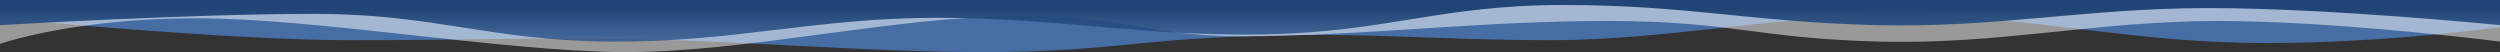 <svg width="1920" height="40" viewBox="0 0 1920 40" fill="none" xmlns="http://www.w3.org/2000/svg">
<rect x="0" y="0" width="1920" height="40" fill="#333333" stroke="none"/>
<path d="M0 0H1920V20.87C1920 20.87 1833.2 33.102 1740 33.072C1645.63 33.043 1576.69 15.924 1482.5 11.735C1388.34 7.548 1285.85 31.001 1191.5 30.87C1096 30.737 1053.89 24.5 958.5 27.826C864.727 31.096 848.385 40 754.5 40C660.615 40 572.373 31.066 478.5 30C384.994 28.938 360.518 30.944 267 30.87C172.315 30.795 0 13.913 0 13.913V0Z" fill="#4D82CB" fill-opacity="0.75"/>
<path d="M0 0H1920V31.921C1920 31.921 1796.67 16.154 1703.47 16.136C1609.1 16.119 1536.82 34.414 1442.64 31.921C1348.47 29.429 1330.35 16.214 1236.01 16.136C1140.51 16.057 1066.89 25.799 971.5 27.778C877.727 29.724 876.386 12.277 782.501 12.277C688.616 12.277 572.068 40.624 478.195 39.989C384.689 39.358 244.329 14.075 150.811 14.031C56.127 13.987 0 33.66 0 33.66V0Z" fill="white" fill-opacity="0.5"/>
<path d="M0 0H1920V19.306C1920 19.306 1789.2 6.227 1696 6.211C1601.63 6.194 1534.19 21.675 1440 19.306C1345.84 16.939 1295.85 3.895 1201.5 3.821C1106 3.746 1066.89 24.515 971.5 26.396C877.727 28.245 813.885 13.675 720 13.675C626.115 13.675 563.373 32.589 469.5 31.986C375.994 31.385 335.018 10.701 241.5 10.659C146.815 10.617 0 19.306 0 19.306V0Z" fill="url(#paint0_linear)"/>
<defs>
<linearGradient id="paint0_linear" x1="960" y1="0" x2="960" y2="32" gradientUnits="userSpaceOnUse">
<stop stop-color="#224577"/>
<stop offset="0.224" stop-color="#224577"/>
<stop offset="1" stop-color="#28518A" stop-opacity="0.75"/>
</linearGradient>
</defs>
</svg>
